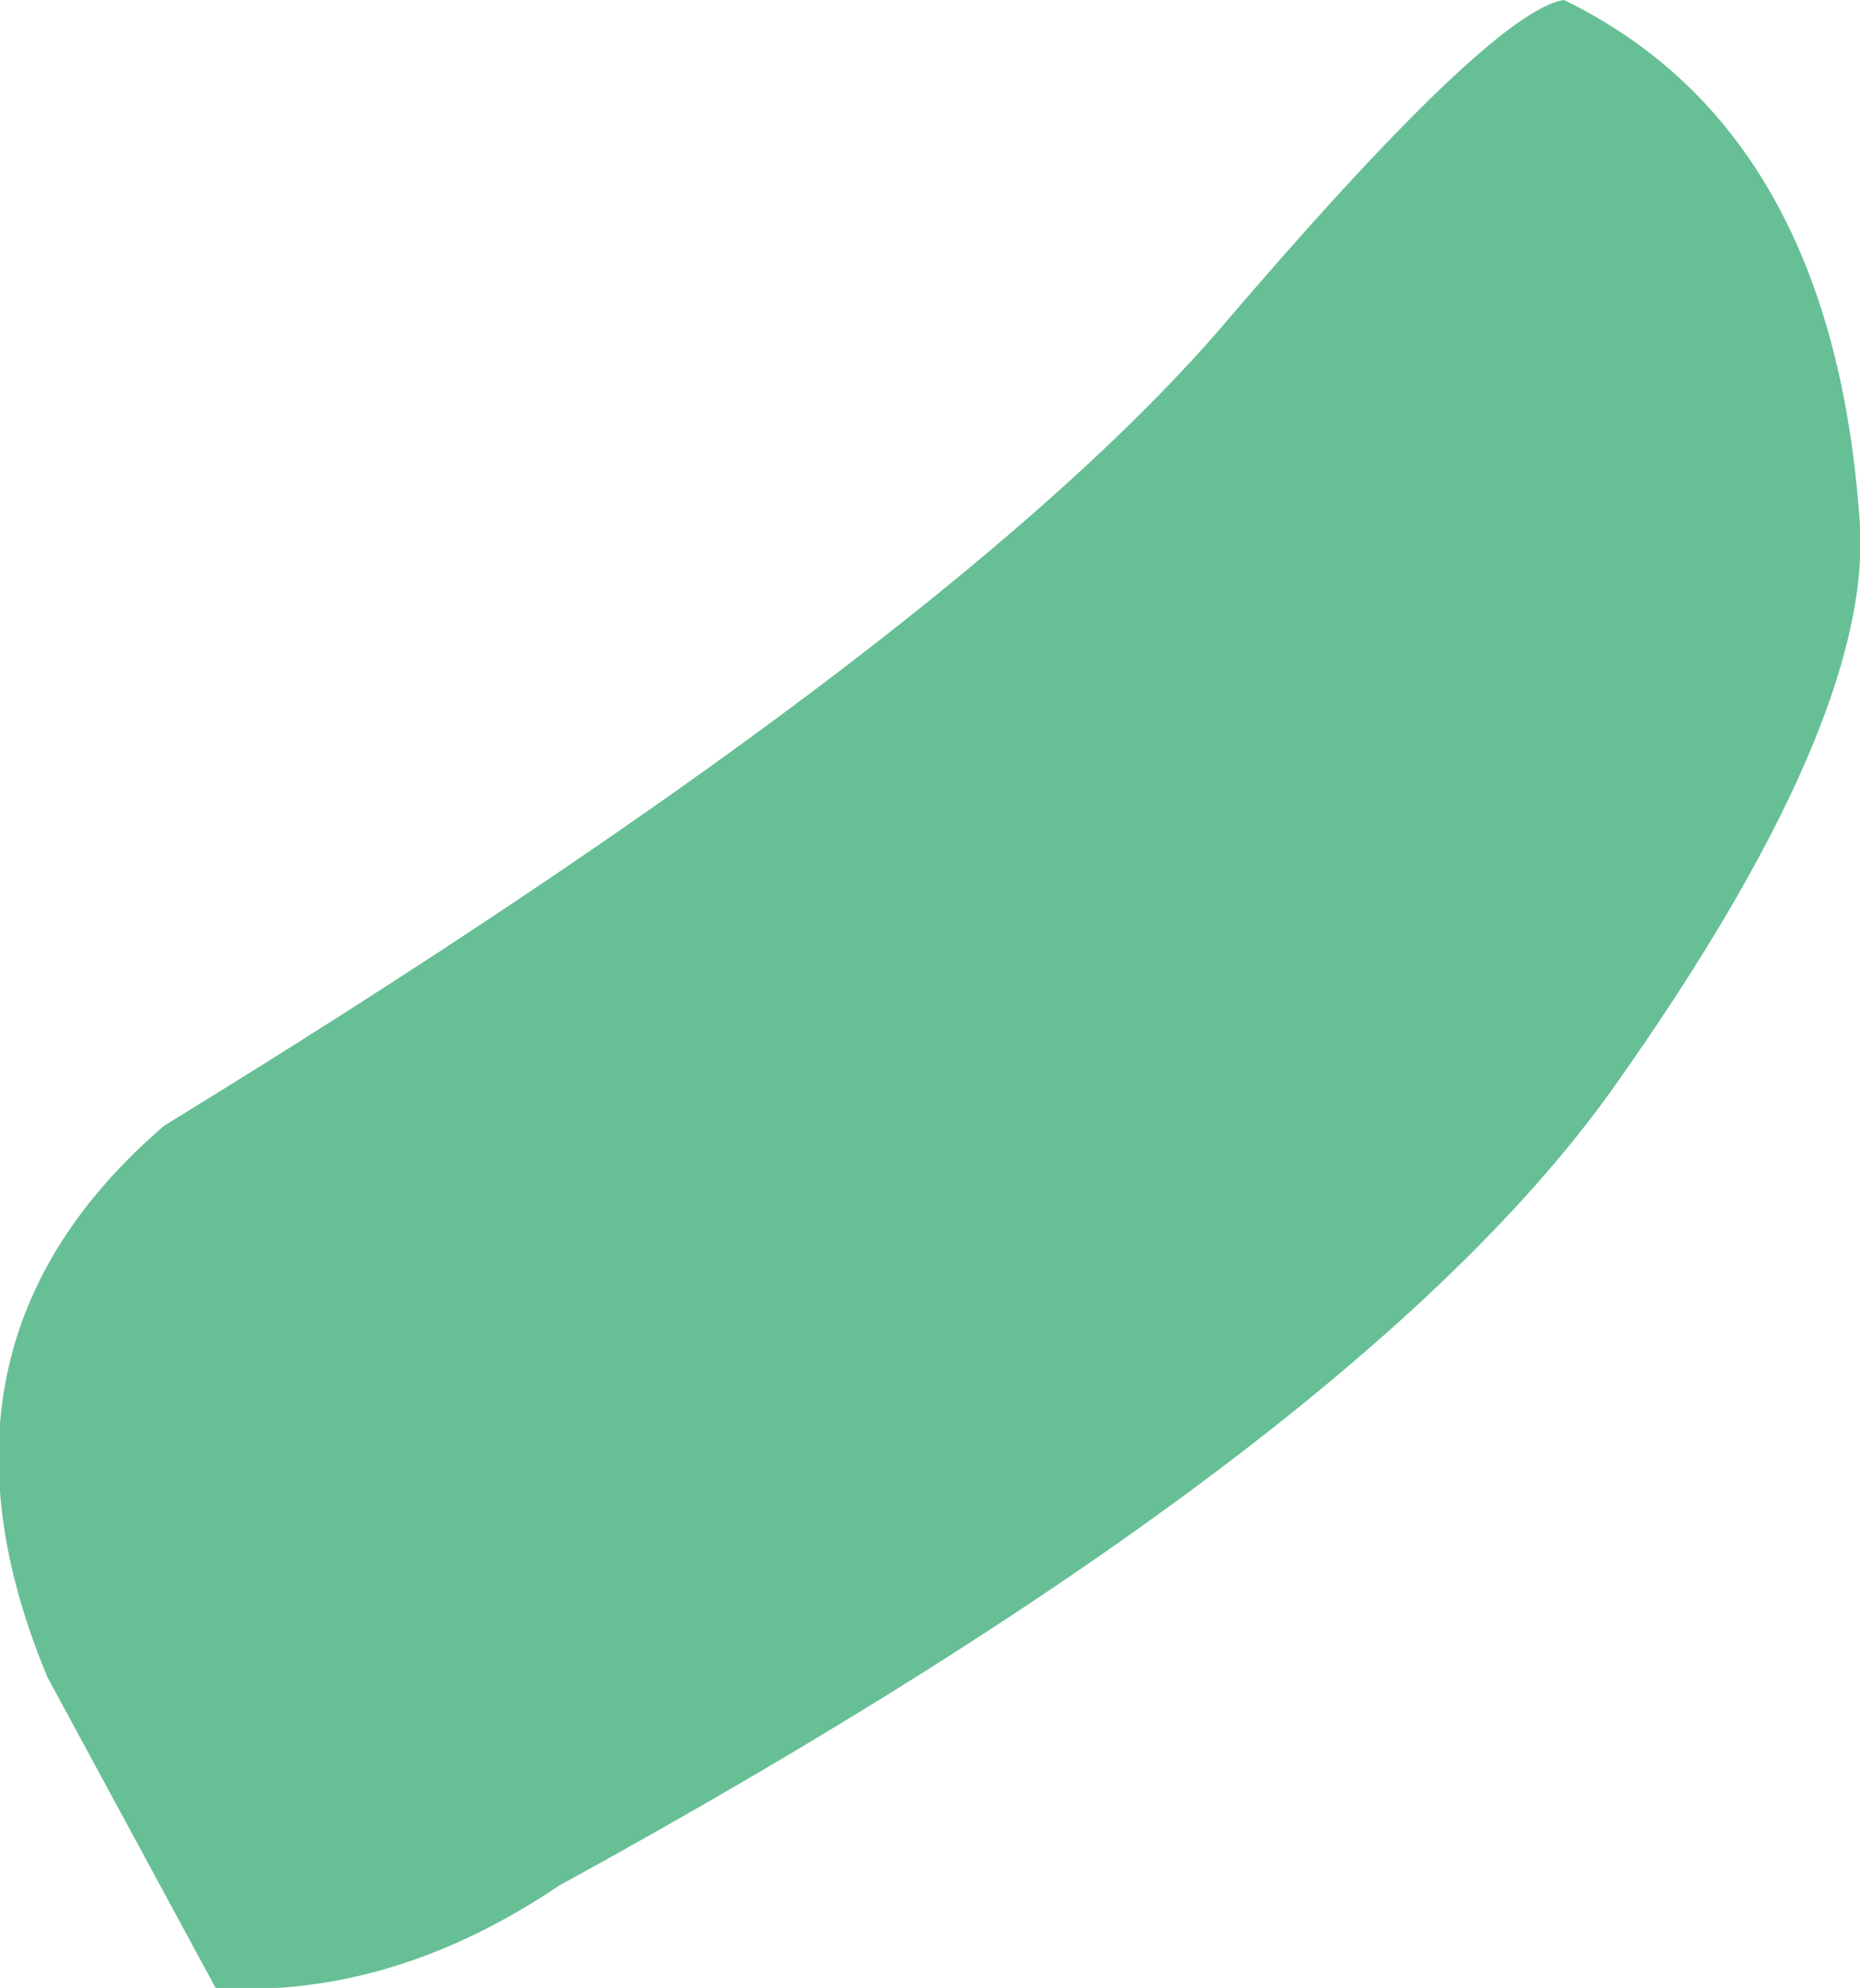 <?xml version="1.0" encoding="UTF-8" standalone="no"?>
<svg xmlns:xlink="http://www.w3.org/1999/xlink" height="27.2px" width="25.45px" xmlns="http://www.w3.org/2000/svg">
  <g transform="matrix(1.0, 0.0, 0.0, 1.0, 12.7, 13.6)">
    <path d="M12.75 -6.4 Q12.9 -3.7 9.4 1.25 5.9 6.2 -5.05 12.2 -7.35 13.75 -9.75 13.6 L-12.05 9.35 Q-13.95 4.8 -10.45 1.8 0.15 -4.7 3.95 -9.05 7.7 -13.45 8.7 -13.6 12.4 -11.8 12.75 -6.4" fill="#67bf96" fill-rule="evenodd" stroke="none"/>
  </g>
</svg>
